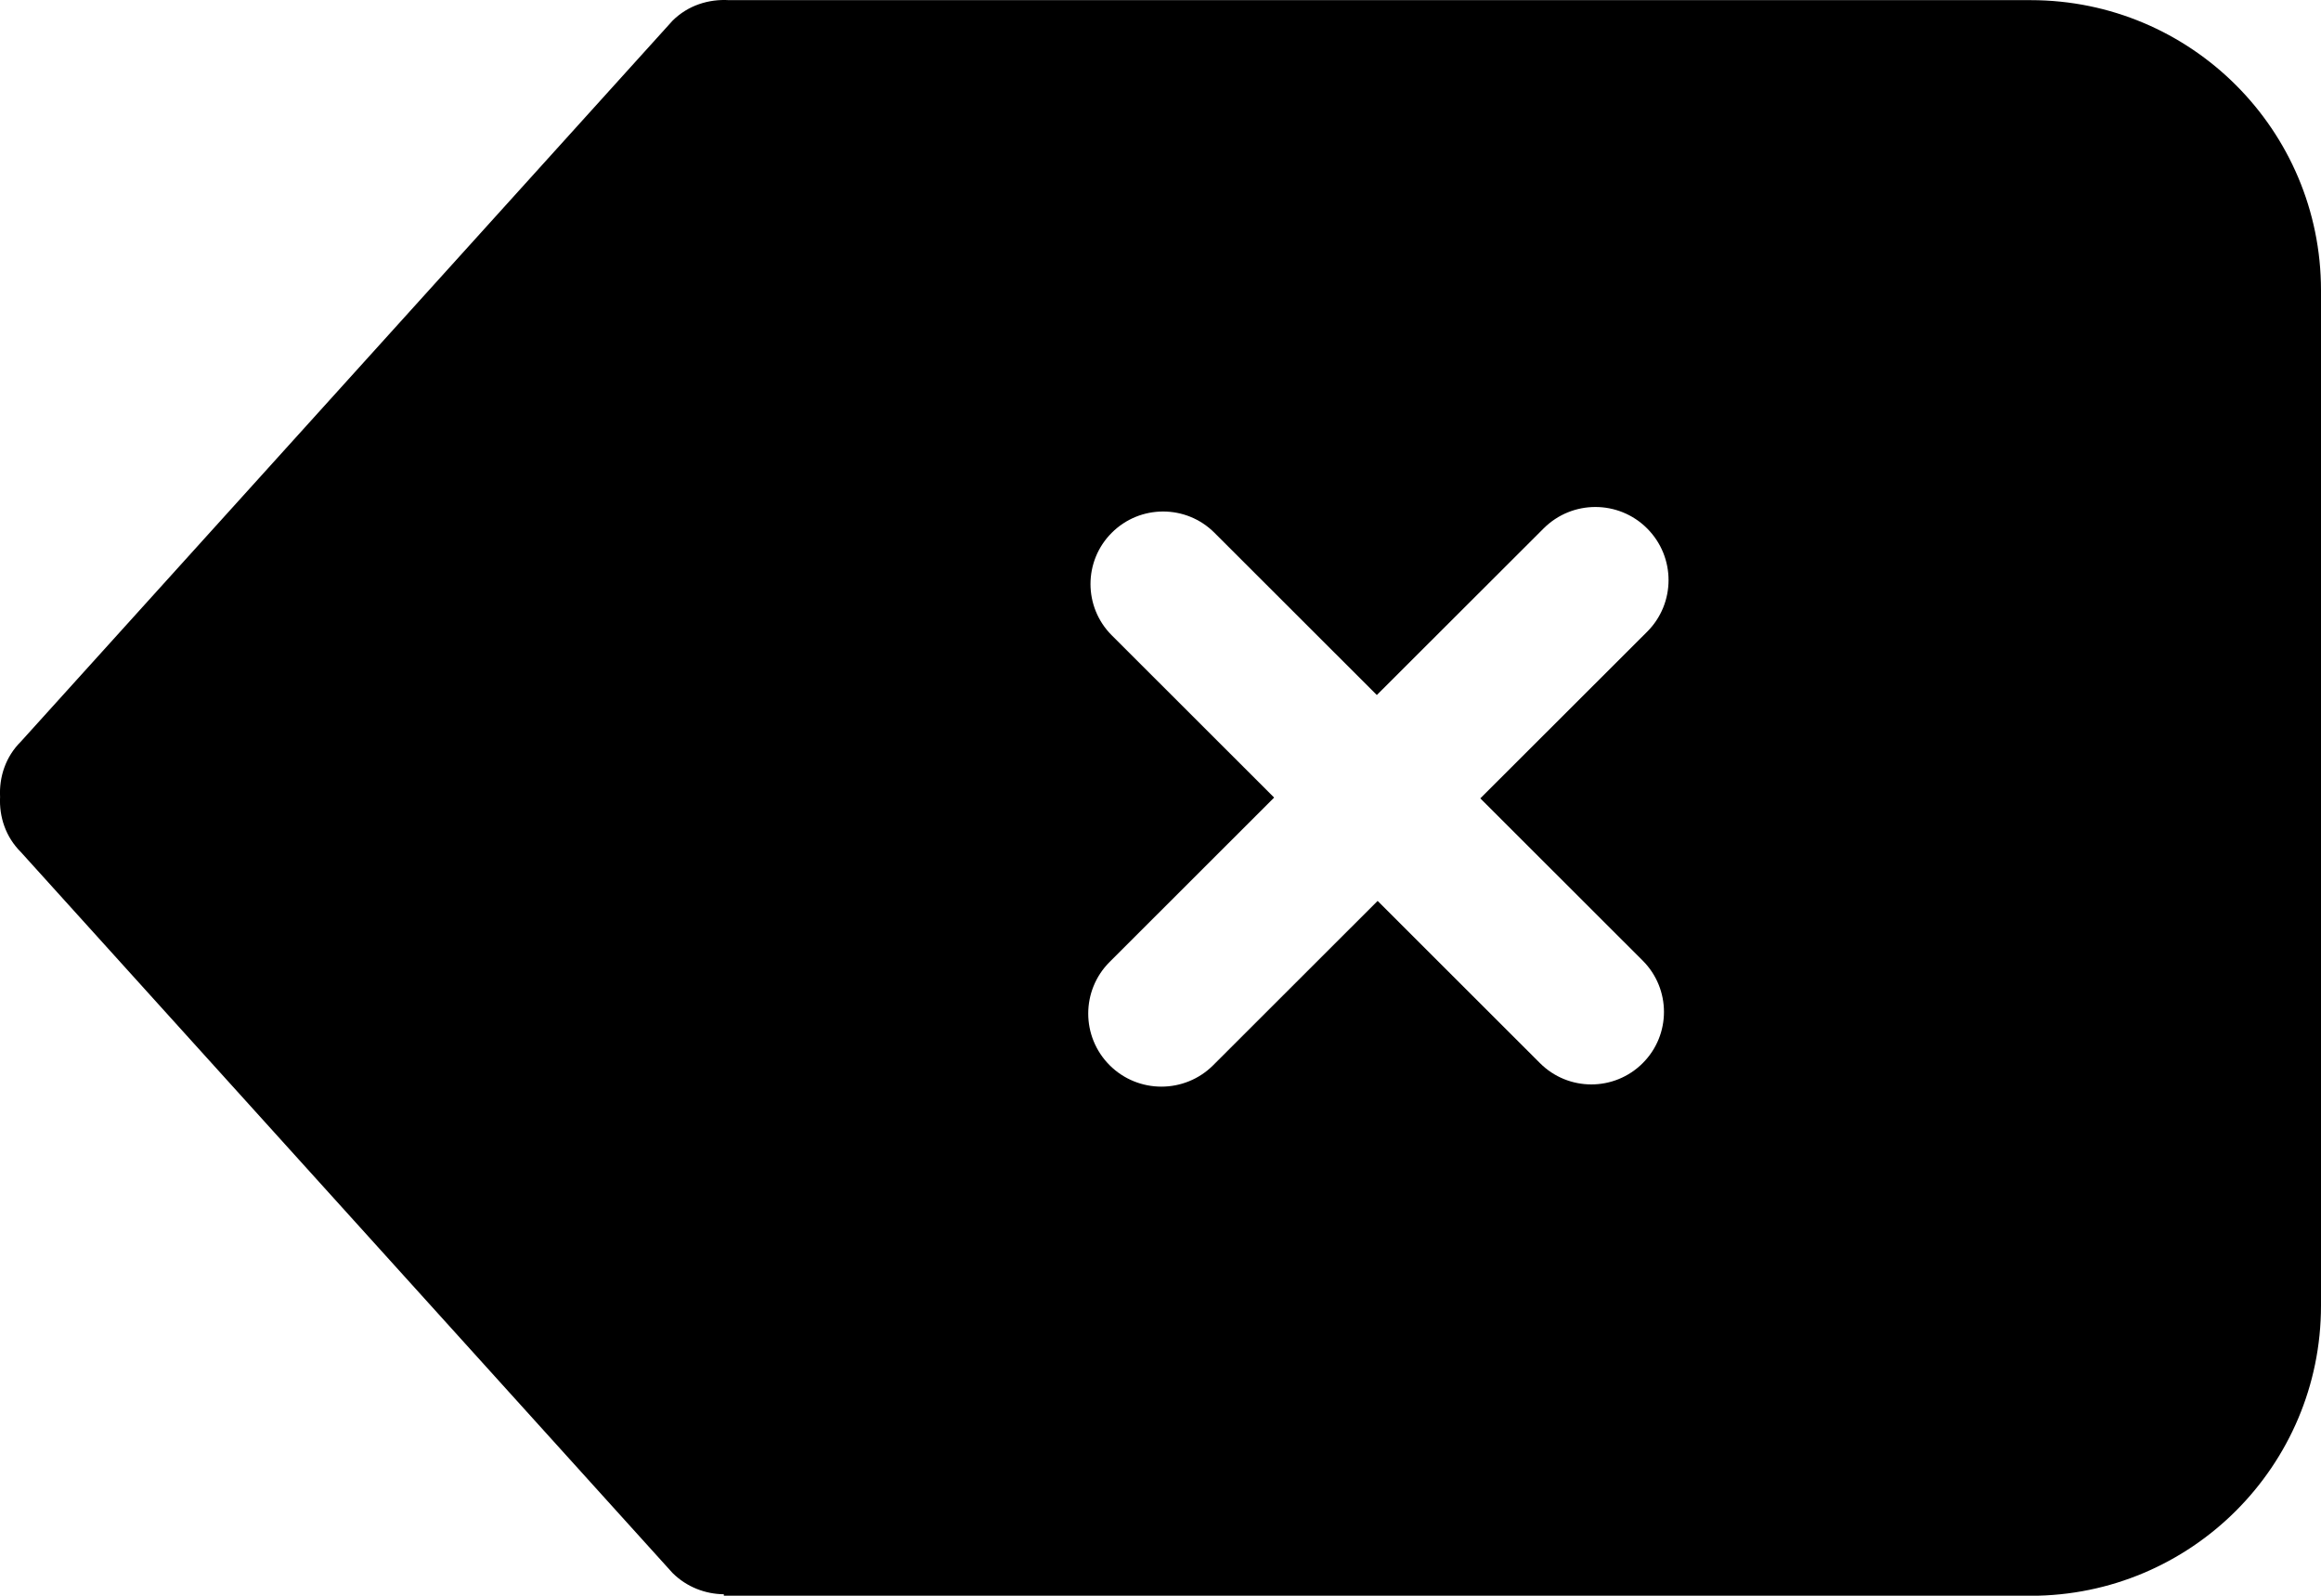 <?xml version="1.0" encoding="iso-8859-1"?>
<!-- Generator: Adobe Illustrator 18.0.0, SVG Export Plug-In . SVG Version: 6.00 Build 0)  -->
<!DOCTYPE svg PUBLIC "-//W3C//DTD SVG 1.1//EN" "http://www.w3.org/Graphics/SVG/1.1/DTD/svg11.dtd">
<svg version="1.1" id="Capa_1" xmlns="http://www.w3.org/2000/svg" xmlns:xlink="http://www.w3.org/1999/xlink" x="0px" y="0px"
	 viewBox="0 0 32.004 22.002" style="enable-background:new 0 0 32.004 22.002;" xml:space="preserve">
<g id="_x39__1_">
	<g>
		<path style="fill-rule:evenodd;clip-rule:evenodd;" d="M28,0.002H10.054c-0.28-0.017-0.565,0.07-0.78,0.283l-8.986,9.94
			c-0.211,0.209-0.301,0.488-0.287,0.762c-0.014,0.274,0.076,0.552,0.287,0.762l8.986,9.94c0.196,0.194,0.451,0.29,0.707,0.293
			v0.021H28c2.211,0,4.004-1.791,4.004-4v-14C32.004,1.793,30.211,0.002,28,0.002z M22.651,13.245c0.391,0.391,0.391,1.024,0,1.414
			c-0.391,0.391-1.025,0.391-1.416,0l-2.239-2.237l-2.268,2.266c-0.394,0.393-1.033,0.393-1.427,0c-0.394-0.394-0.394-1.032,0-1.425
			l2.268-2.266L15.33,8.76c-0.391-0.391-0.391-1.024,0-1.414c0.391-0.391,1.025-0.391,1.416,0l2.239,2.237l2.3-2.297
			c0.394-0.394,1.033-0.394,1.427,0c0.394,0.394,0.394,1.032,0,1.425l-2.3,2.297L22.651,13.245z"/>
	</g>
</g>
<g>
</g>
<g>
</g>
<g>
</g>
<g>
</g>
<g>
</g>
<g>
</g>
<g>
</g>
<g>
</g>
<g>
</g>
<g>
</g>
<g>
</g>
<g>
</g>
<g>
</g>
<g>
</g>
<g>
</g>
</svg>

